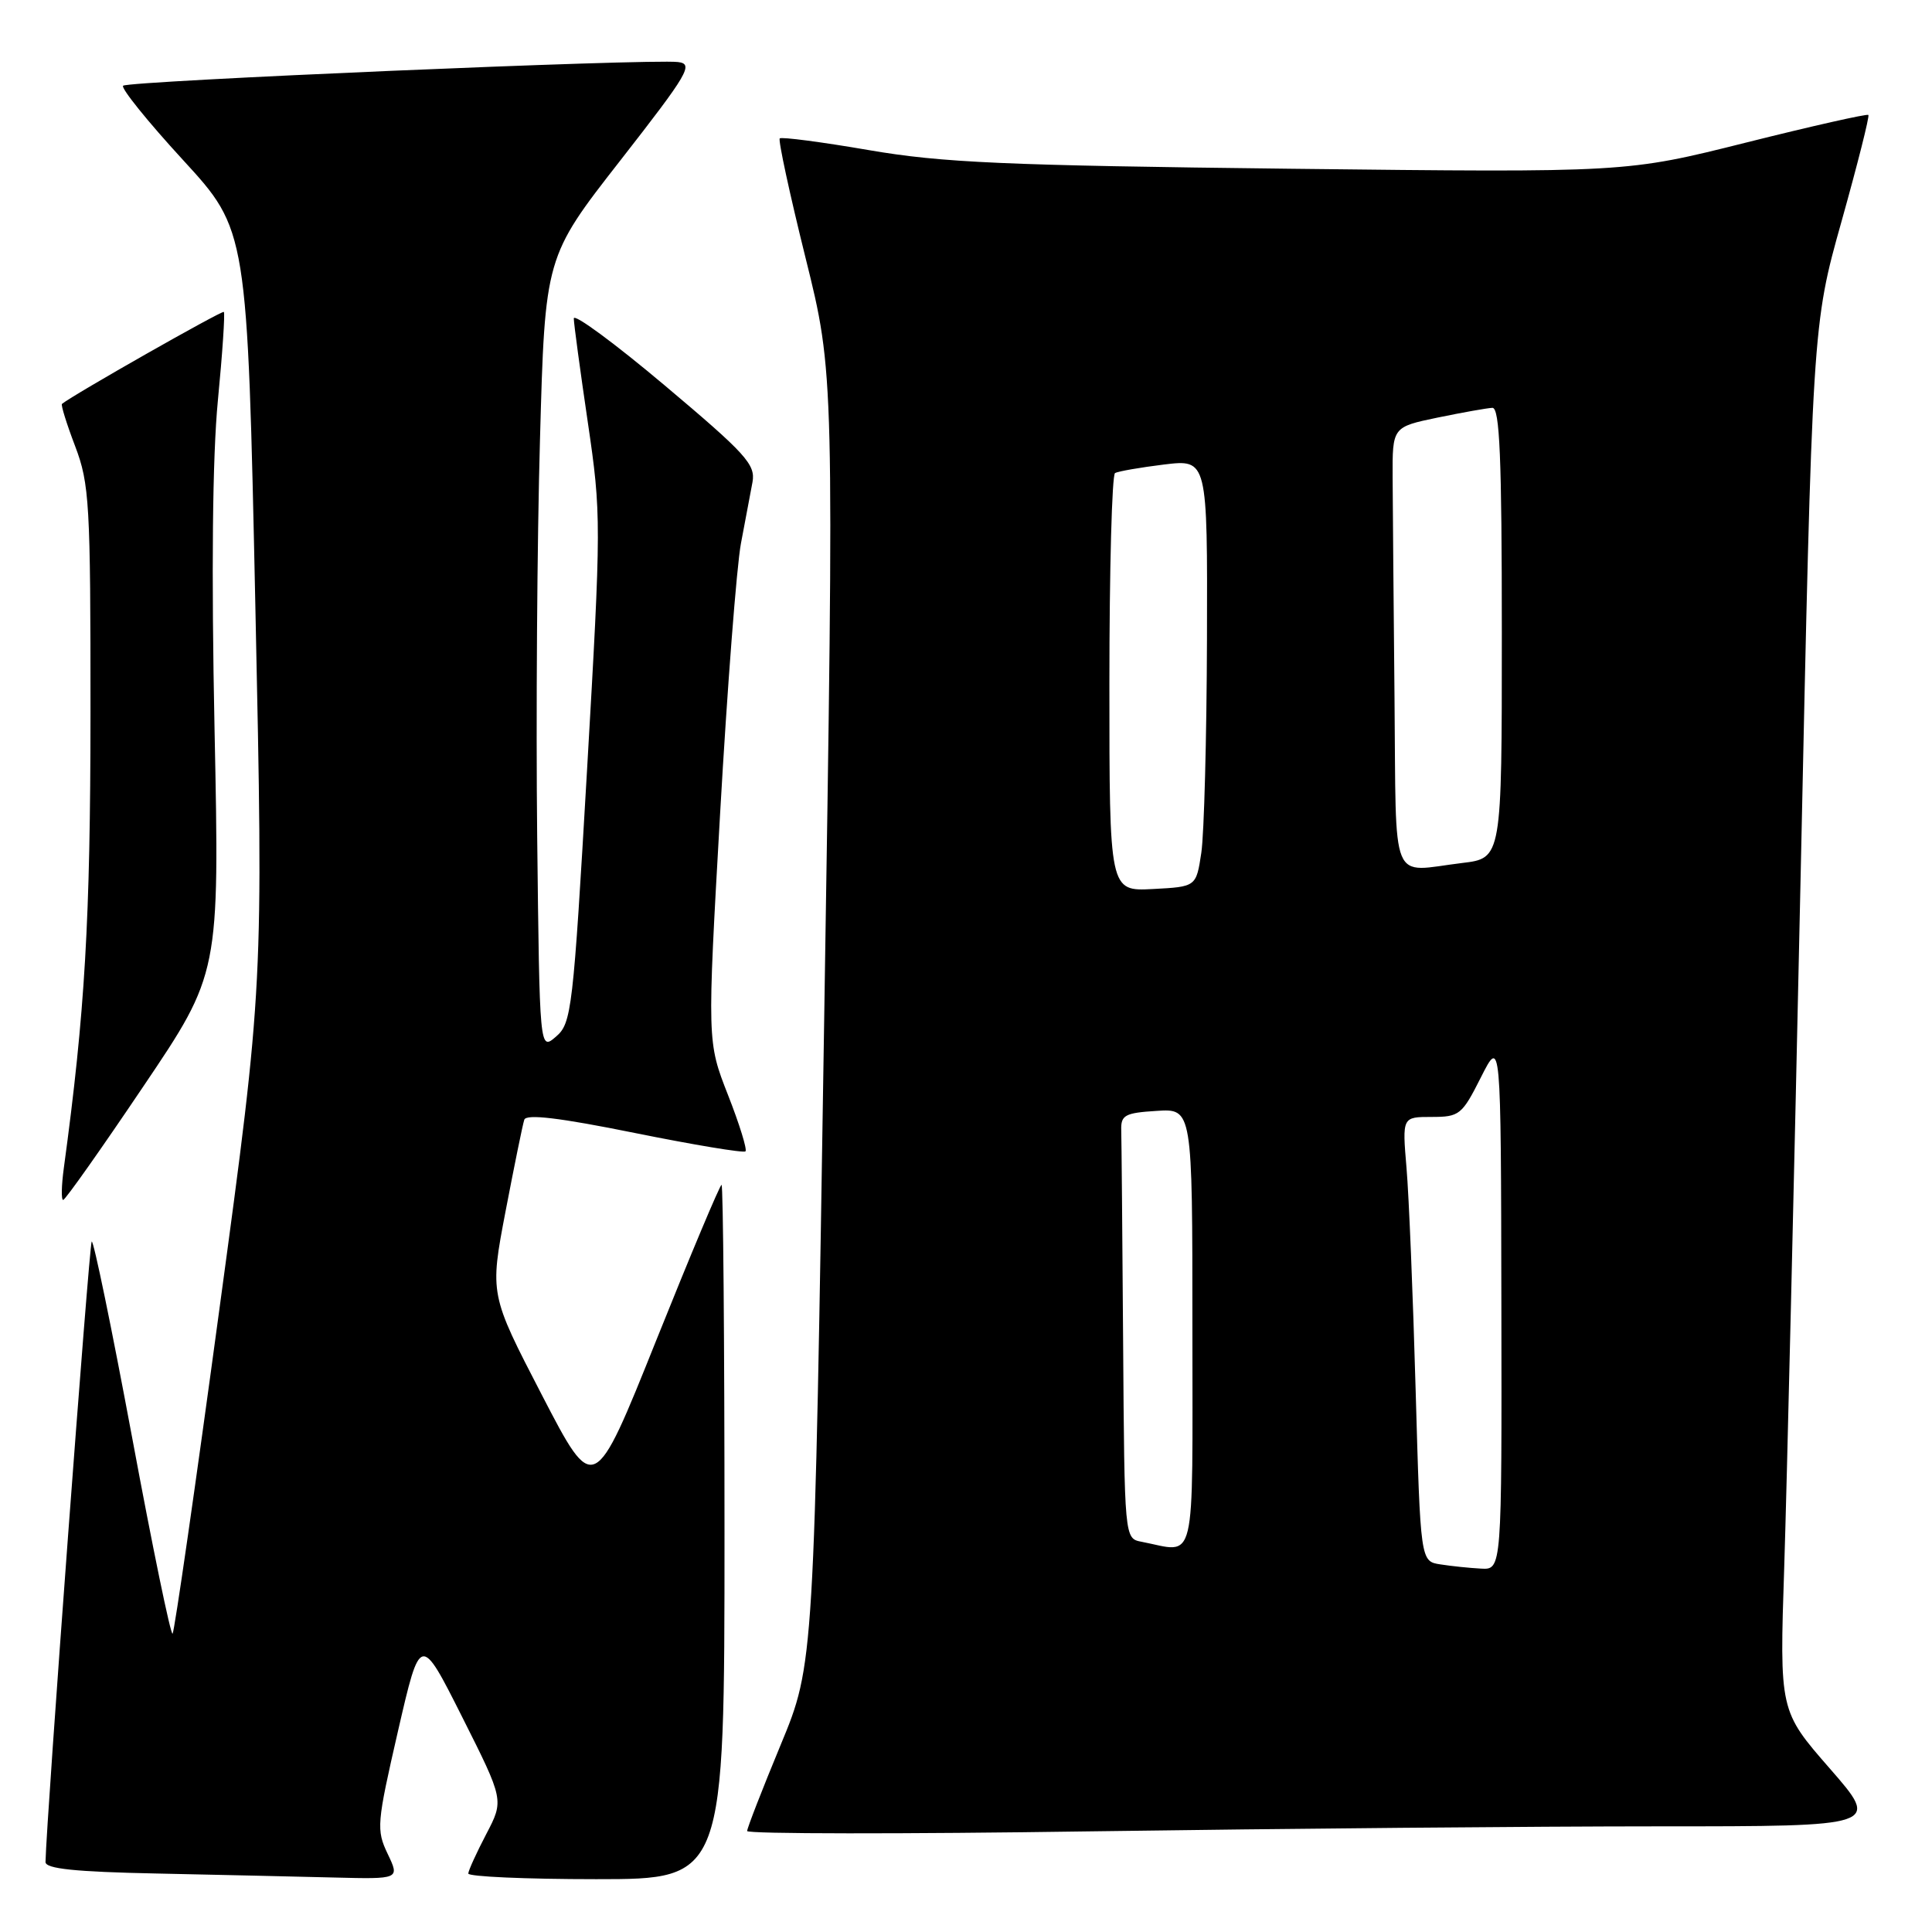<?xml version="1.0" encoding="UTF-8" standalone="no"?>
<!DOCTYPE svg PUBLIC "-//W3C//DTD SVG 1.1//EN" "http://www.w3.org/Graphics/SVG/1.1/DTD/svg11.dtd" >
<svg xmlns="http://www.w3.org/2000/svg" xmlns:xlink="http://www.w3.org/1999/xlink" version="1.1" viewBox="0 0 256 256">
 <g >
 <path fill="currentColor"
d=" M 51.37 245.65 C 49.85 242.46 49.92 241.64 52.73 229.40 C 55.70 216.50 55.70 216.50 61.24 227.51 C 66.78 238.53 66.78 238.53 64.44 243.01 C 63.15 245.48 62.07 247.84 62.05 248.25 C 62.02 248.66 69.65 249.00 79.00 249.00 C 96.00 249.00 96.00 249.00 96.00 203.00 C 96.00 177.70 95.82 157.00 95.61 157.00 C 95.39 157.00 91.50 166.27 86.96 177.59 C 78.71 198.18 78.71 198.18 71.80 184.84 C 64.89 171.50 64.89 171.50 66.99 160.50 C 68.15 154.45 69.26 148.99 69.47 148.37 C 69.73 147.58 74.15 148.11 84.09 150.12 C 91.92 151.70 98.53 152.80 98.78 152.56 C 99.02 152.31 97.98 148.95 96.46 145.08 C 93.70 138.04 93.70 138.04 95.42 107.77 C 96.37 91.12 97.61 75.03 98.18 72.00 C 98.76 68.97 99.44 65.32 99.71 63.88 C 100.13 61.55 98.84 60.13 88.09 51.08 C 81.44 45.48 76.01 41.48 76.03 42.20 C 76.04 42.91 76.88 49.11 77.89 55.97 C 79.68 68.13 79.68 69.27 77.79 101.97 C 75.94 133.92 75.74 135.59 73.67 137.36 C 71.50 139.23 71.50 139.23 71.18 110.86 C 71.01 95.26 71.17 71.60 71.55 58.27 C 72.22 34.04 72.22 34.04 82.19 21.27 C 91.25 9.66 91.94 8.47 89.83 8.22 C 86.14 7.77 16.95 10.72 16.31 11.36 C 16.00 11.67 19.57 16.11 24.26 21.21 C 32.78 30.50 32.78 30.50 33.84 80.50 C 34.90 130.50 34.90 130.50 29.10 173.26 C 25.92 196.78 23.11 216.22 22.87 216.47 C 22.62 216.71 20.21 205.02 17.51 190.49 C 14.80 175.96 12.39 164.27 12.15 164.51 C 11.82 164.85 6.15 240.94 6.03 246.72 C 6.01 247.62 9.94 248.03 20.75 248.25 C 28.86 248.42 39.43 248.66 44.23 248.78 C 52.97 249.00 52.97 249.00 51.37 245.65 Z  M 219.82 242.00 C 249.14 242.00 249.14 242.00 242.47 234.35 C 235.79 226.70 235.79 226.70 236.42 207.60 C 236.76 197.09 237.74 155.78 238.60 115.79 C 240.15 43.08 240.15 43.08 244.02 29.31 C 246.14 21.74 247.74 15.41 247.57 15.23 C 247.39 15.06 240.10 16.70 231.37 18.89 C 215.50 22.87 215.50 22.87 171.00 22.36 C 133.01 21.92 124.84 21.56 115.12 19.89 C 108.85 18.81 103.55 18.12 103.32 18.34 C 103.10 18.57 104.63 25.67 106.73 34.13 C 110.55 49.50 110.55 49.50 109.21 135.00 C 107.88 220.50 107.88 220.50 103.44 231.21 C 101.00 237.10 99.00 242.24 99.00 242.62 C 99.00 243.01 119.59 243.03 144.75 242.66 C 169.91 242.30 203.69 242.00 219.82 242.00 Z  M 18.97 143.99 C 29.09 128.99 29.09 128.99 28.43 96.74 C 28.00 75.76 28.15 60.51 28.87 53.07 C 29.48 46.78 29.83 41.50 29.66 41.33 C 29.43 41.10 9.72 52.29 8.21 53.52 C 8.05 53.65 8.83 56.17 9.96 59.13 C 11.85 64.11 12.00 66.70 11.99 94.50 C 11.98 121.89 11.26 134.16 8.46 154.75 C 8.14 157.09 8.10 159.00 8.37 159.00 C 8.64 159.00 13.41 152.25 18.97 143.99 Z  M 190.86 207.29 C 188.22 206.89 188.22 206.89 187.58 184.19 C 187.23 171.71 186.69 158.46 186.37 154.75 C 185.80 148.00 185.80 148.00 189.69 148.00 C 193.39 148.00 193.72 147.73 196.23 142.75 C 198.88 137.50 198.88 137.50 198.94 172.75 C 199.00 208.00 199.00 208.00 196.25 207.85 C 194.74 207.77 192.31 207.52 190.86 207.29 Z  M 151.25 204.29 C 149.00 203.86 149.00 203.86 148.82 177.93 C 148.72 163.67 148.61 150.99 148.57 149.75 C 148.51 147.76 149.06 147.46 153.25 147.20 C 158.00 146.89 158.00 146.89 158.00 175.95 C 158.00 208.32 158.62 205.71 151.25 204.29 Z  M 147.00 90.61 C 147.00 75.49 147.34 62.92 147.75 62.68 C 148.16 62.45 151.09 61.94 154.25 61.55 C 160.00 60.86 160.00 60.86 159.93 84.68 C 159.89 97.78 159.55 110.53 159.18 113.00 C 158.50 117.50 158.50 117.50 152.75 117.80 C 147.00 118.10 147.00 118.10 147.00 90.61 Z  M 184.78 92.50 C 184.66 80.12 184.55 66.98 184.53 63.29 C 184.50 56.58 184.50 56.58 190.50 55.33 C 193.80 54.65 197.06 54.07 197.75 54.04 C 198.72 54.01 199.00 60.62 199.00 83.86 C 199.00 113.72 199.00 113.72 193.75 114.35 C 184.06 115.52 185.03 117.87 184.78 92.50 Z "/>
</g>
</svg>